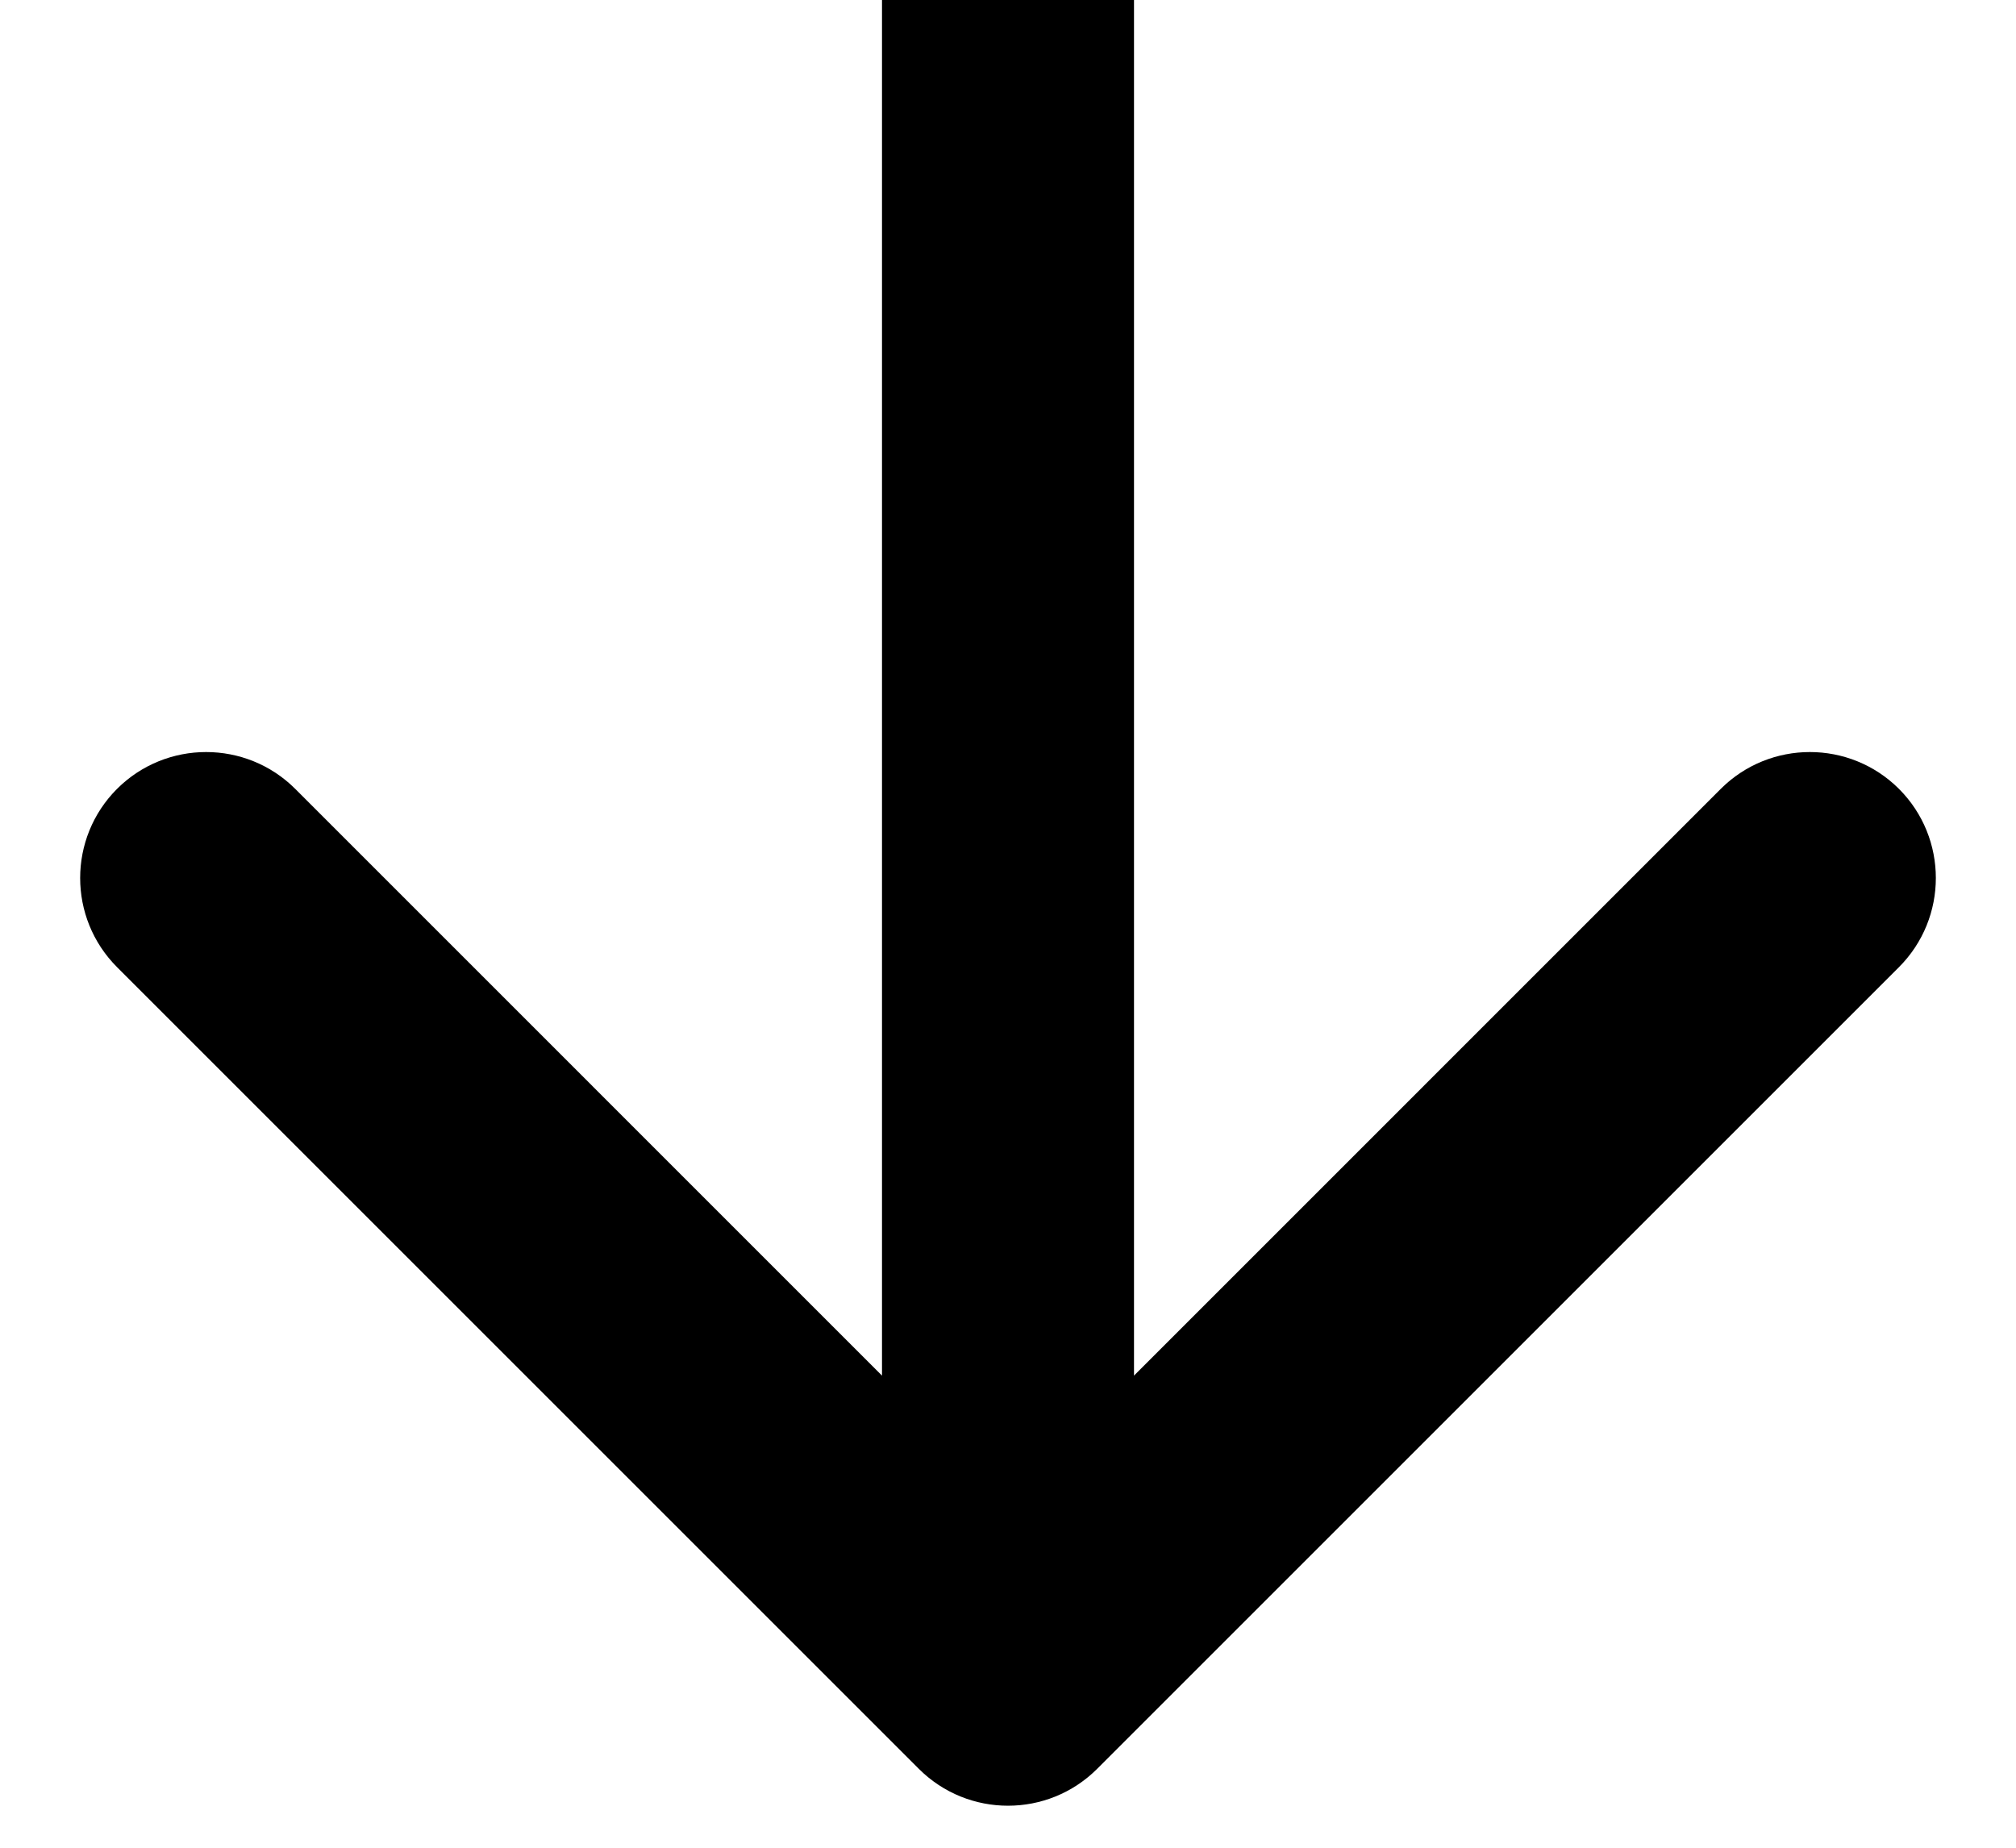 <svg width="24" height="22" viewBox="0 0 24 22" fill="none" xmlns="http://www.w3.org/2000/svg">
<path d="M10.939 21.061C11.525 21.646 12.475 21.646 13.061 21.061L22.607 11.515C23.192 10.929 23.192 9.979 22.607 9.393C22.021 8.808 21.071 8.808 20.485 9.393L12 17.879L3.515 9.393C2.929 8.808 1.979 8.808 1.393 9.393C0.808 9.979 0.808 10.929 1.393 11.515L10.939 21.061ZM10.5 0L10.5 20H13.5L13.5 0L10.5 0Z" fill="black"/>
</svg>

